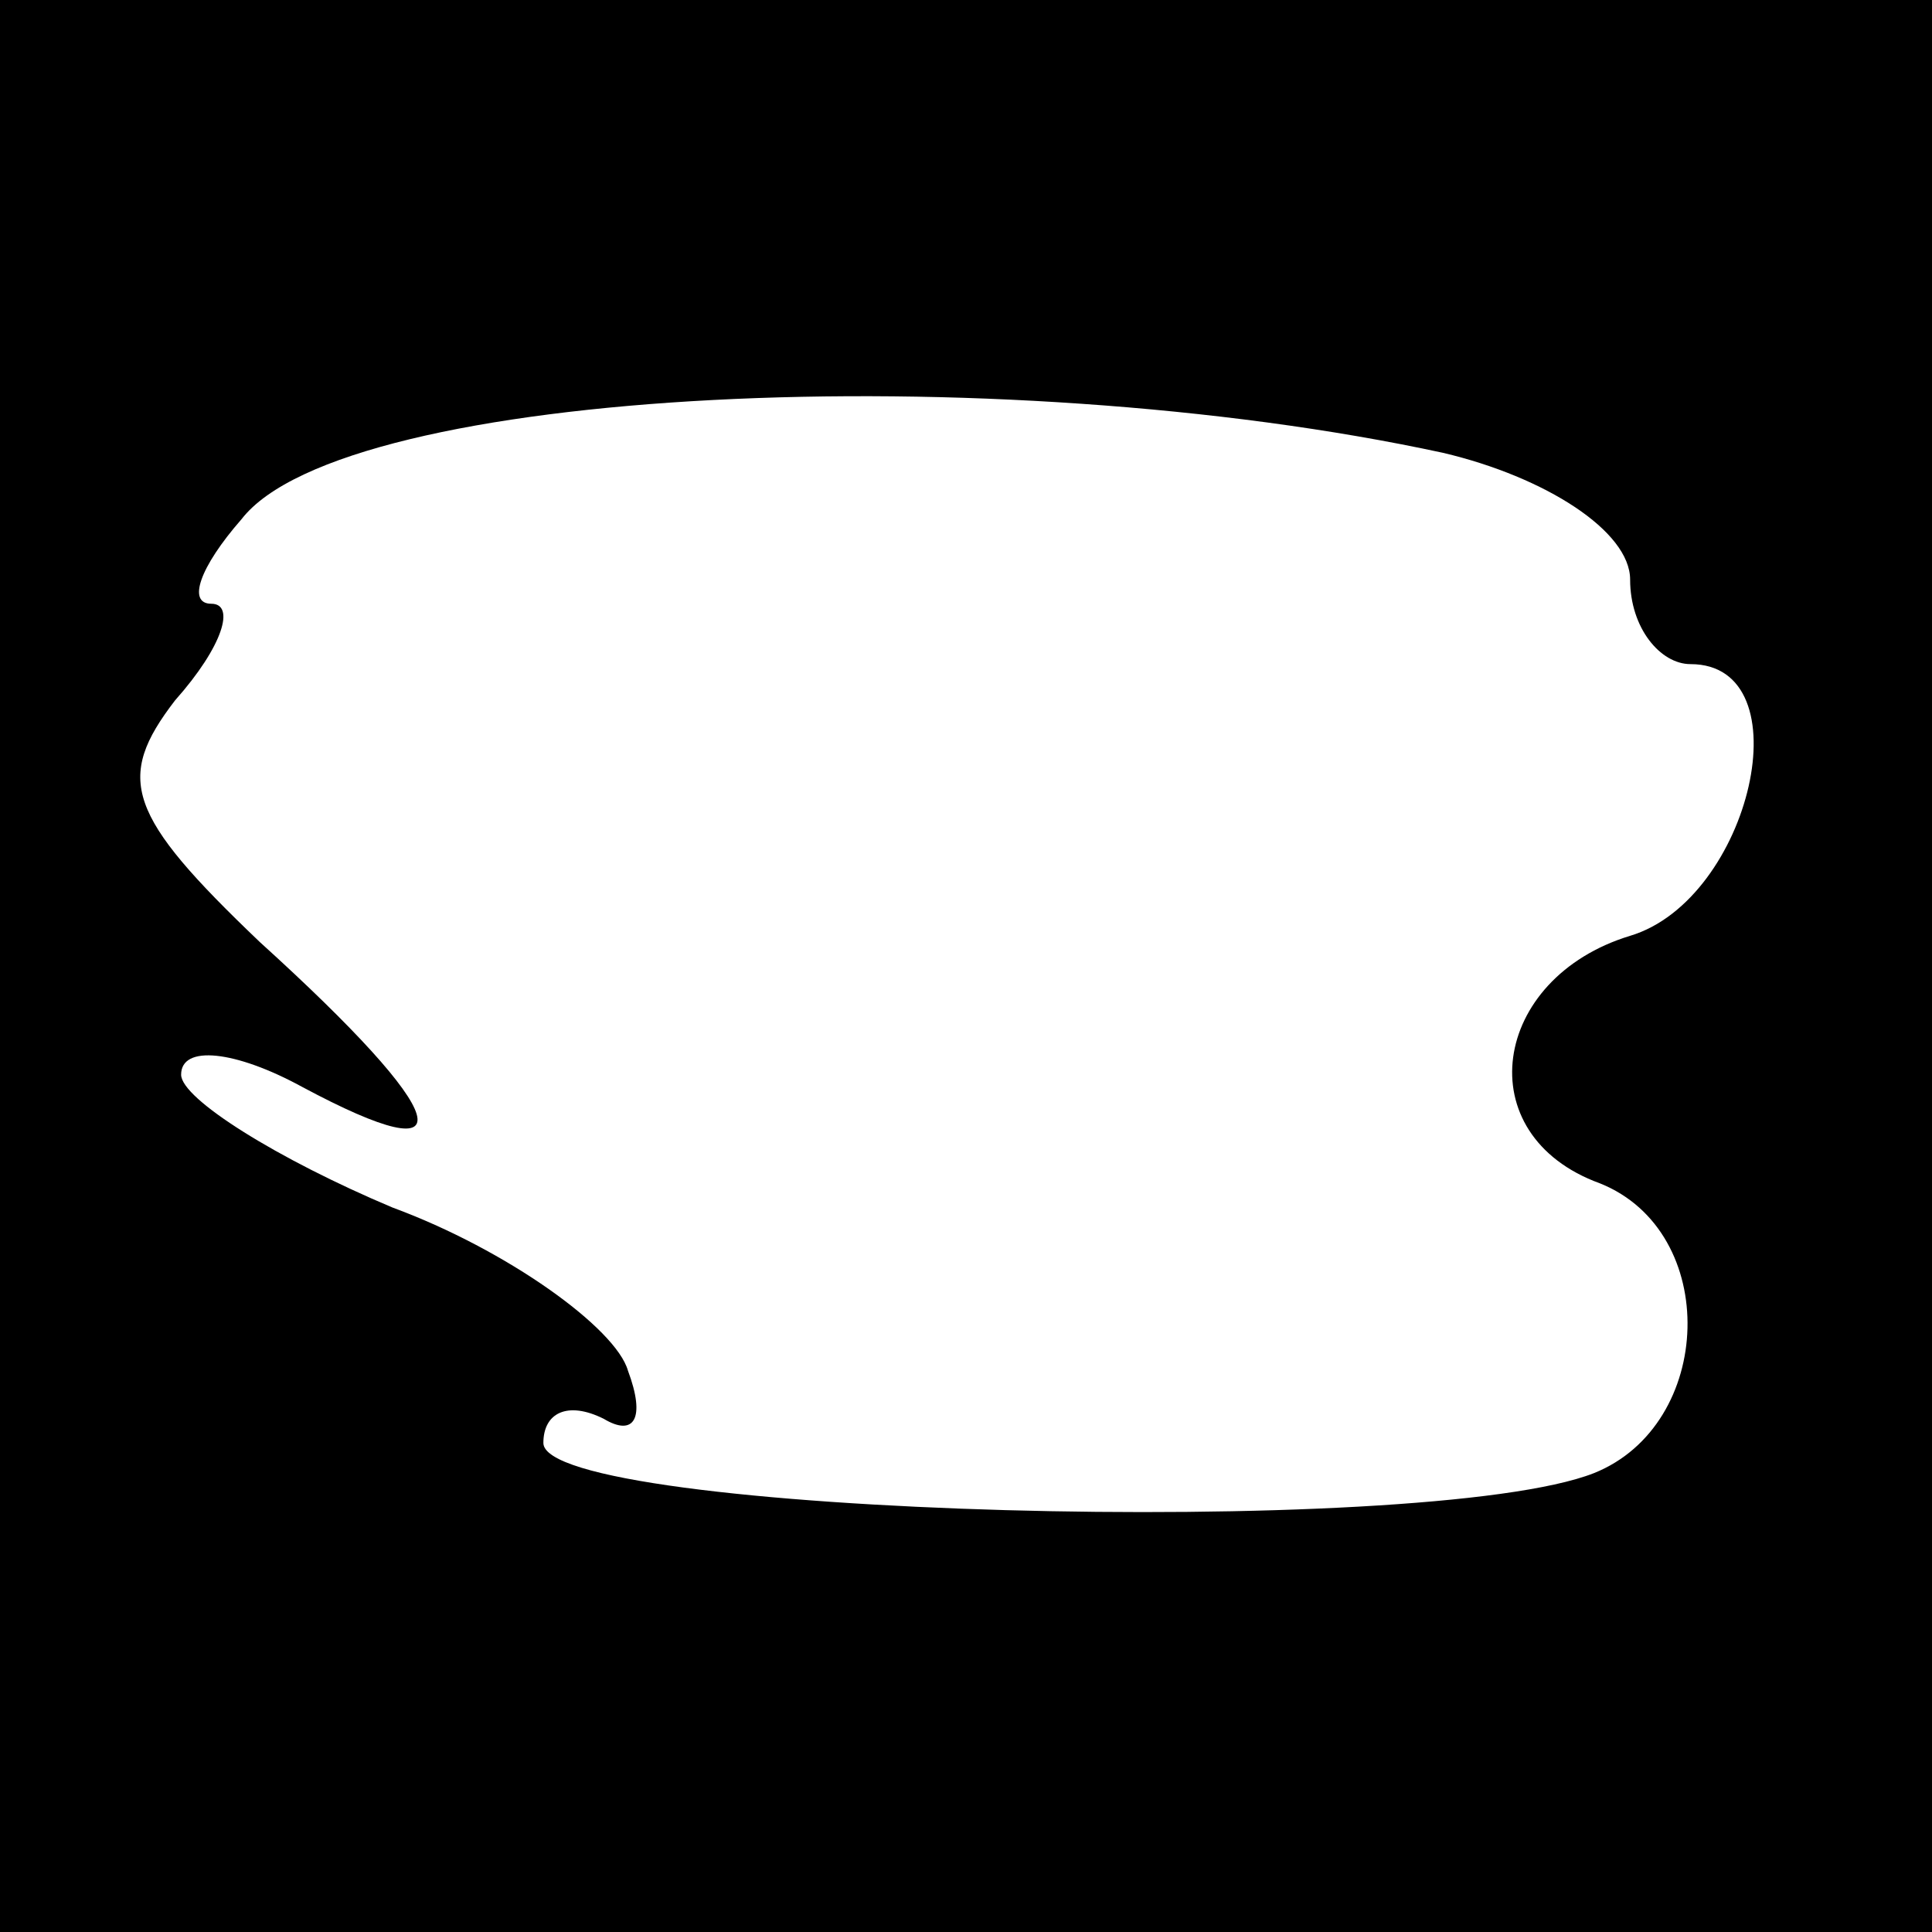 <?xml version="1.0" standalone="no"?>
<!DOCTYPE svg PUBLIC "-//W3C//DTD SVG 20010904//EN"
 "http://www.w3.org/TR/2001/REC-SVG-20010904/DTD/svg10.dtd">
<svg version="1.0" xmlns="http://www.w3.org/2000/svg"
 width="32pt" height="32pt" viewBox="0 0 32 32"
 preserveAspectRatio="xMidYMid meet">
<rect x="0" y="0" width="32" height="32" fill="#808080" stroke="none"/>
<g transform="translate(0,32) scale(0.1,-0.1)"
fill="#000000" stroke="none">
<path fill="#000000" stroke="none" d="M0 160 l0 -160 160 0 160 0 0 160 0
160 -160 0 -160 0 0 -160z"/>
<path fill="#ffffff" stroke="none" d="M239 245 c17 -4 31 -13 31 -21 0 -8 5
-14 10 -14 19 0 10 -39 -10 -45 -23 -7 -27 -33 -5 -41 20 -8 19 -40 -1 -48
-28 -11 -174 -7 -174 5 0 5 4 7 10 4 5 -3 7 0 4 8 -2 7 -20 20 -39 27 -19 8
-35 18 -35 22 0 5 9 4 20 -2 28 -15 25 -5 -7 24 -22 21 -24 27 -14 40 8 9 10
16 6 16 -4 0 -2 6 5 14 17 22 125 27 199 11z"/>
</g>
</svg>
